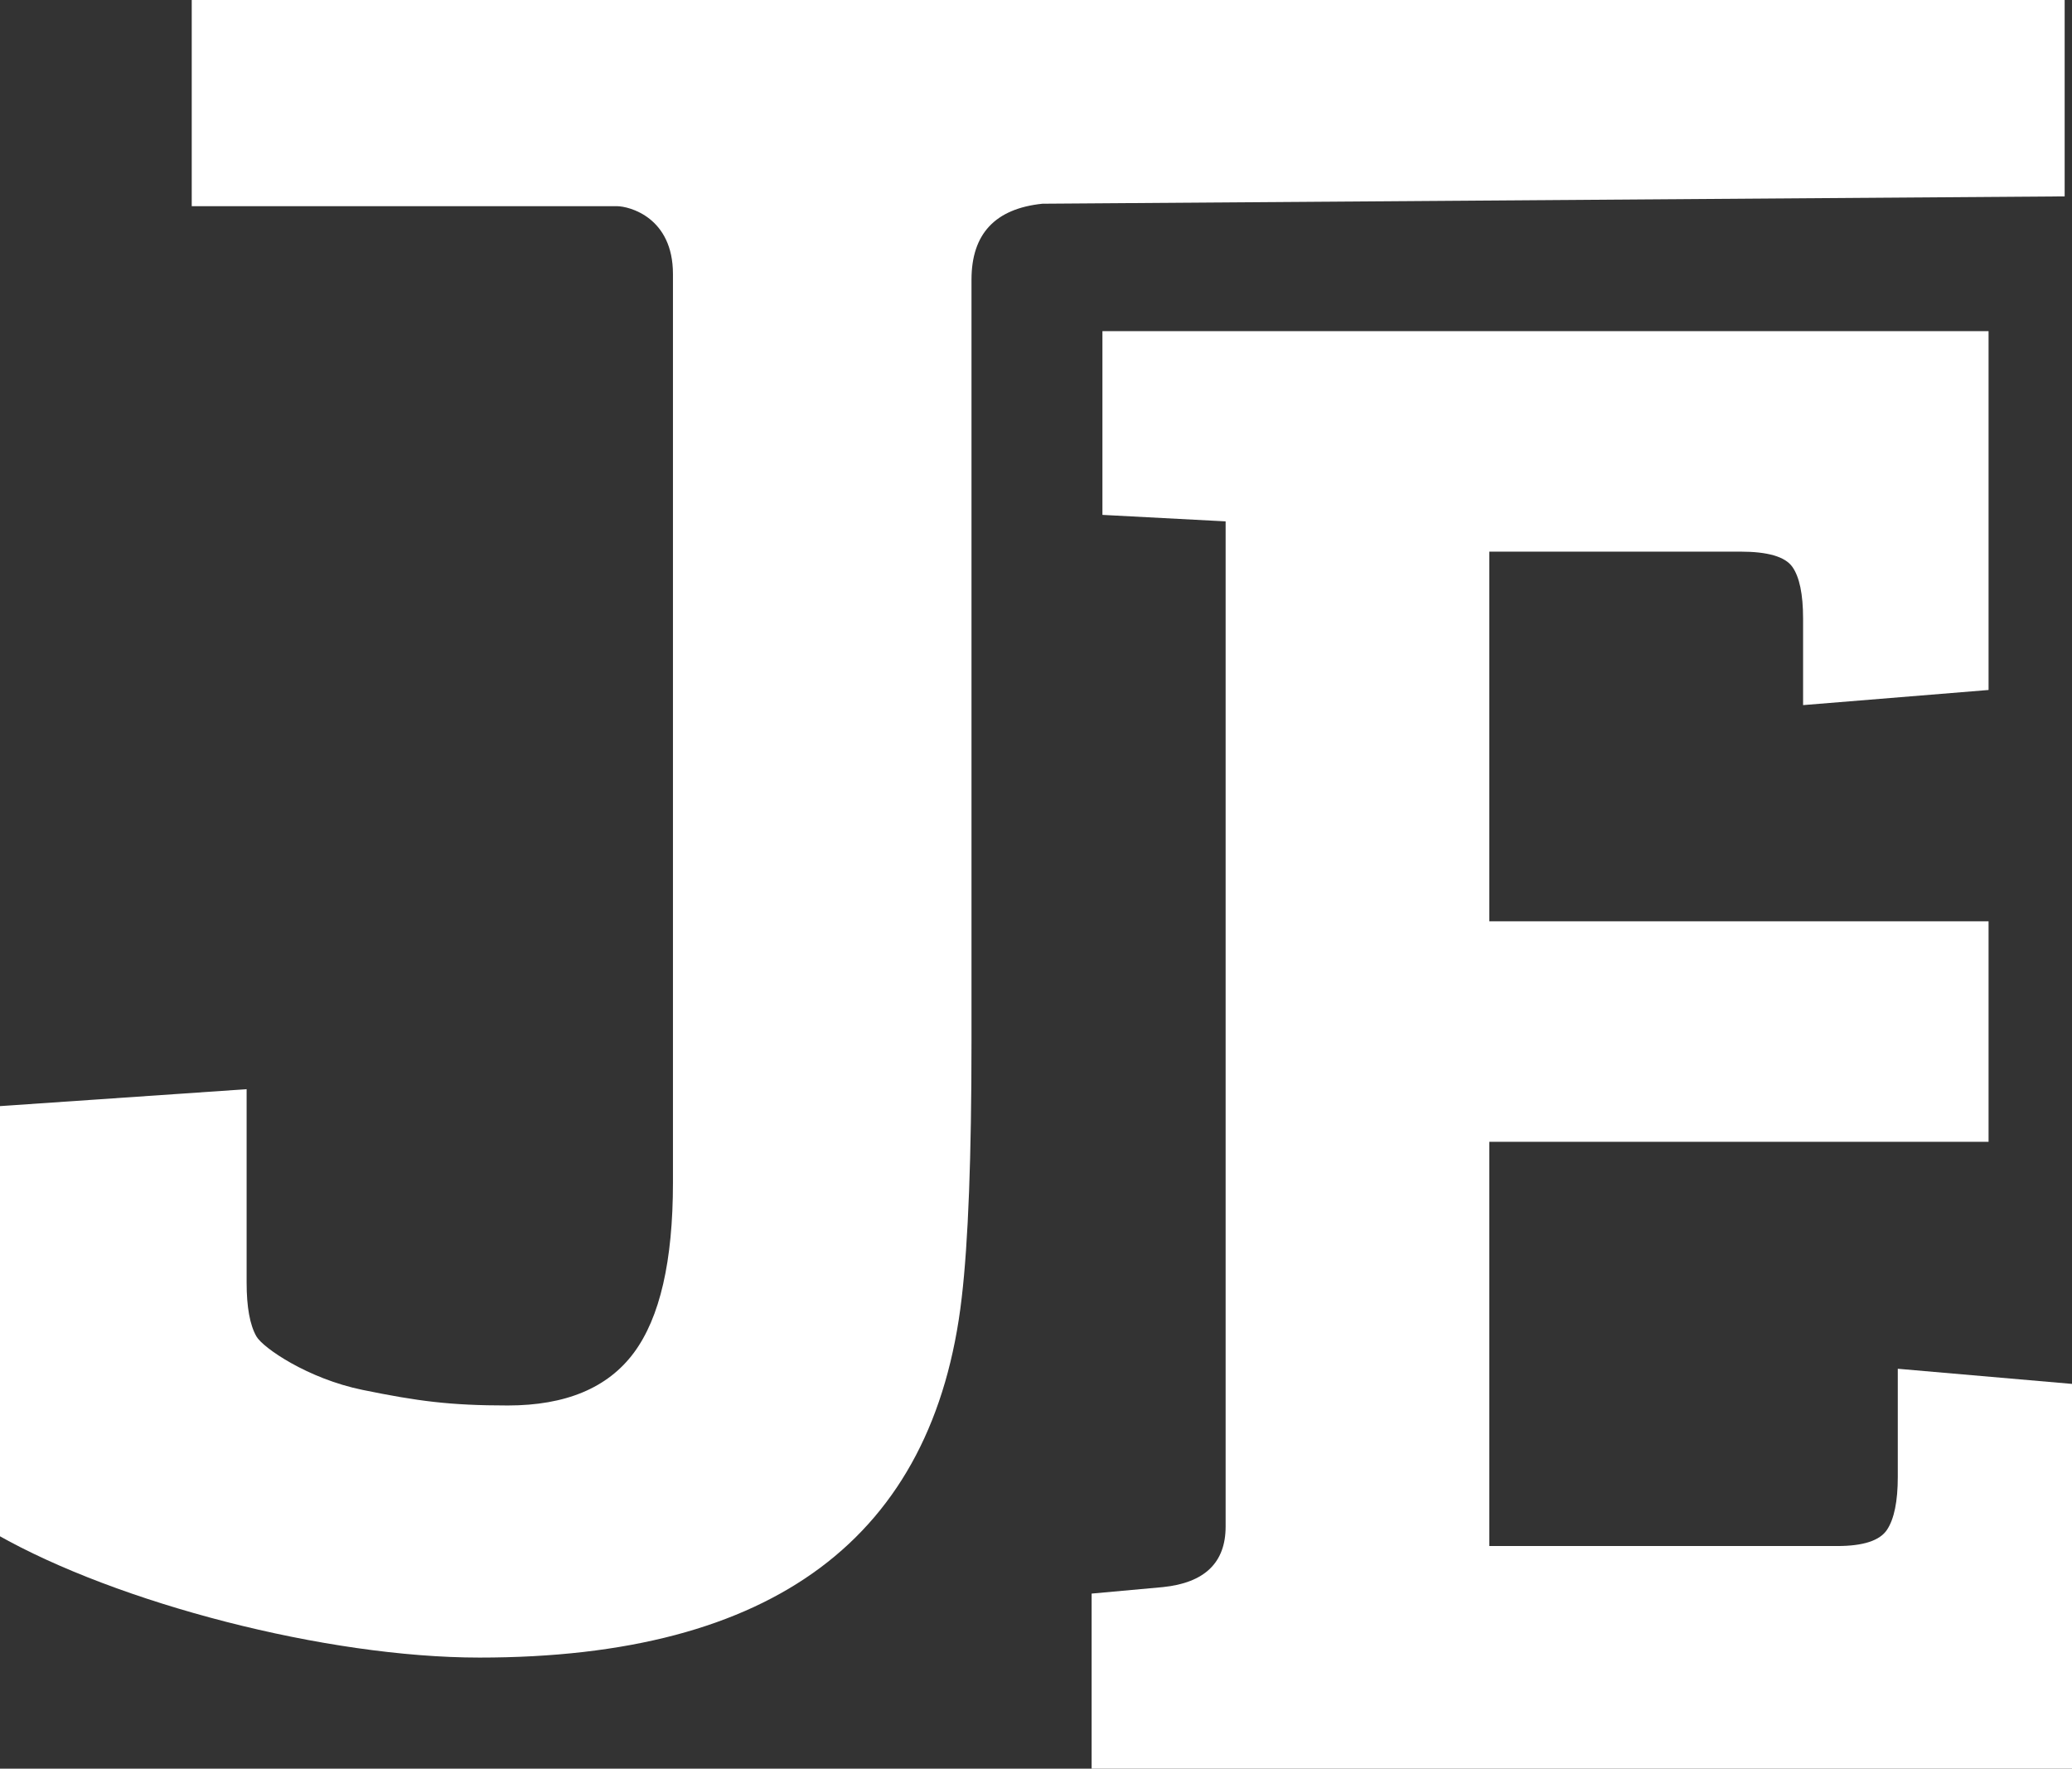 <?xml version="1.0" encoding="UTF-8"?>
<svg width="116px" height="99px" viewBox="0 0 116 99" version="1.1" xmlns="http://www.w3.org/2000/svg" xmlns:xlink="http://www.w3.org/1999/xlink">
    <rect x="0" y="0" width="116" height="99" fill="#333333" stroke="none"/>
    <!-- Generator: Sketch 55.2 (78181) - https://sketchapp.com -->
    <title>Resources</title>
    <desc>Created with Sketch.</desc>
    <g id="Page-1" stroke="none" stroke-width="1" fill="none" fill-rule="evenodd">
        <g id="Resources" transform="translate(-1037, -2966)" fill="#FFFFFF" fill-rule="nonzero">
            <path d="M1090.841,3038.642 C1089.288,3052.068 1080.292,3058.781 1063.852,3058.781 C1055.267,3058.781 1043.591,3055.736 1036.833,3051.9 L1036.833,3027.925 L1050.807,3026.966 L1050.807,3037.789 C1050.807,3039.159 1050.989,3040.163 1051.355,3040.803 C1051.72,3041.442 1054.23,3043.17 1057.298,3043.798 C1060.366,3044.426 1062.185,3044.67 1065.428,3044.67 C1068.67,3044.67 1071.022,3043.688 1072.483,3041.724 C1073.944,3039.761 1074.675,3036.587 1074.675,3032.203 C1074.675,2998.501 1074.675,2981.545 1074.675,2981.335 C1074.675,2978.178 1072.245,2977.54 1071.524,2977.54 C1071.524,2977.54 1063.594,2977.54 1047.734,2977.54 L1047.734,2965.895 L1152.589,2965.895 L1152.589,2976.992 L1095.362,2977.403 C1092.713,2977.677 1091.389,2979.093 1091.389,2981.65 L1091.389,3024.257 C1091.389,3030.742 1091.206,3035.537 1090.841,3038.642 Z" id="J"></path>
            <path d="M1153,3065 L1098.114,3065 L1098.114,3055.199 L1102.107,3054.836 C1104.446,3054.594 1105.616,3053.465 1105.616,3051.448 L1105.616,2995.183 L1098.719,2994.82 L1098.719,2984.535 L1148.329,2984.535 L1148.329,3004.621 L1137.945,3005.468 L1137.945,3000.628 C1137.945,2999.257 1137.743,2998.289 1137.34,2997.724 C1136.936,2997.159 1135.968,2996.877 1134.436,2996.877 L1120.378,2996.877 L1120.378,3017.568 L1148.329,3017.568 L1148.329,3029.91 L1120.378,3029.91 L1120.378,3052.537 L1139.859,3052.537 C1141.311,3052.537 1142.239,3052.235 1142.642,3051.63 C1143.045,3051.024 1143.247,3050.036 1143.247,3048.665 L1143.247,3042.615 L1153,3043.462 L1153,3065 Z" id="E"></path>
        </g>
    </g>
</svg>